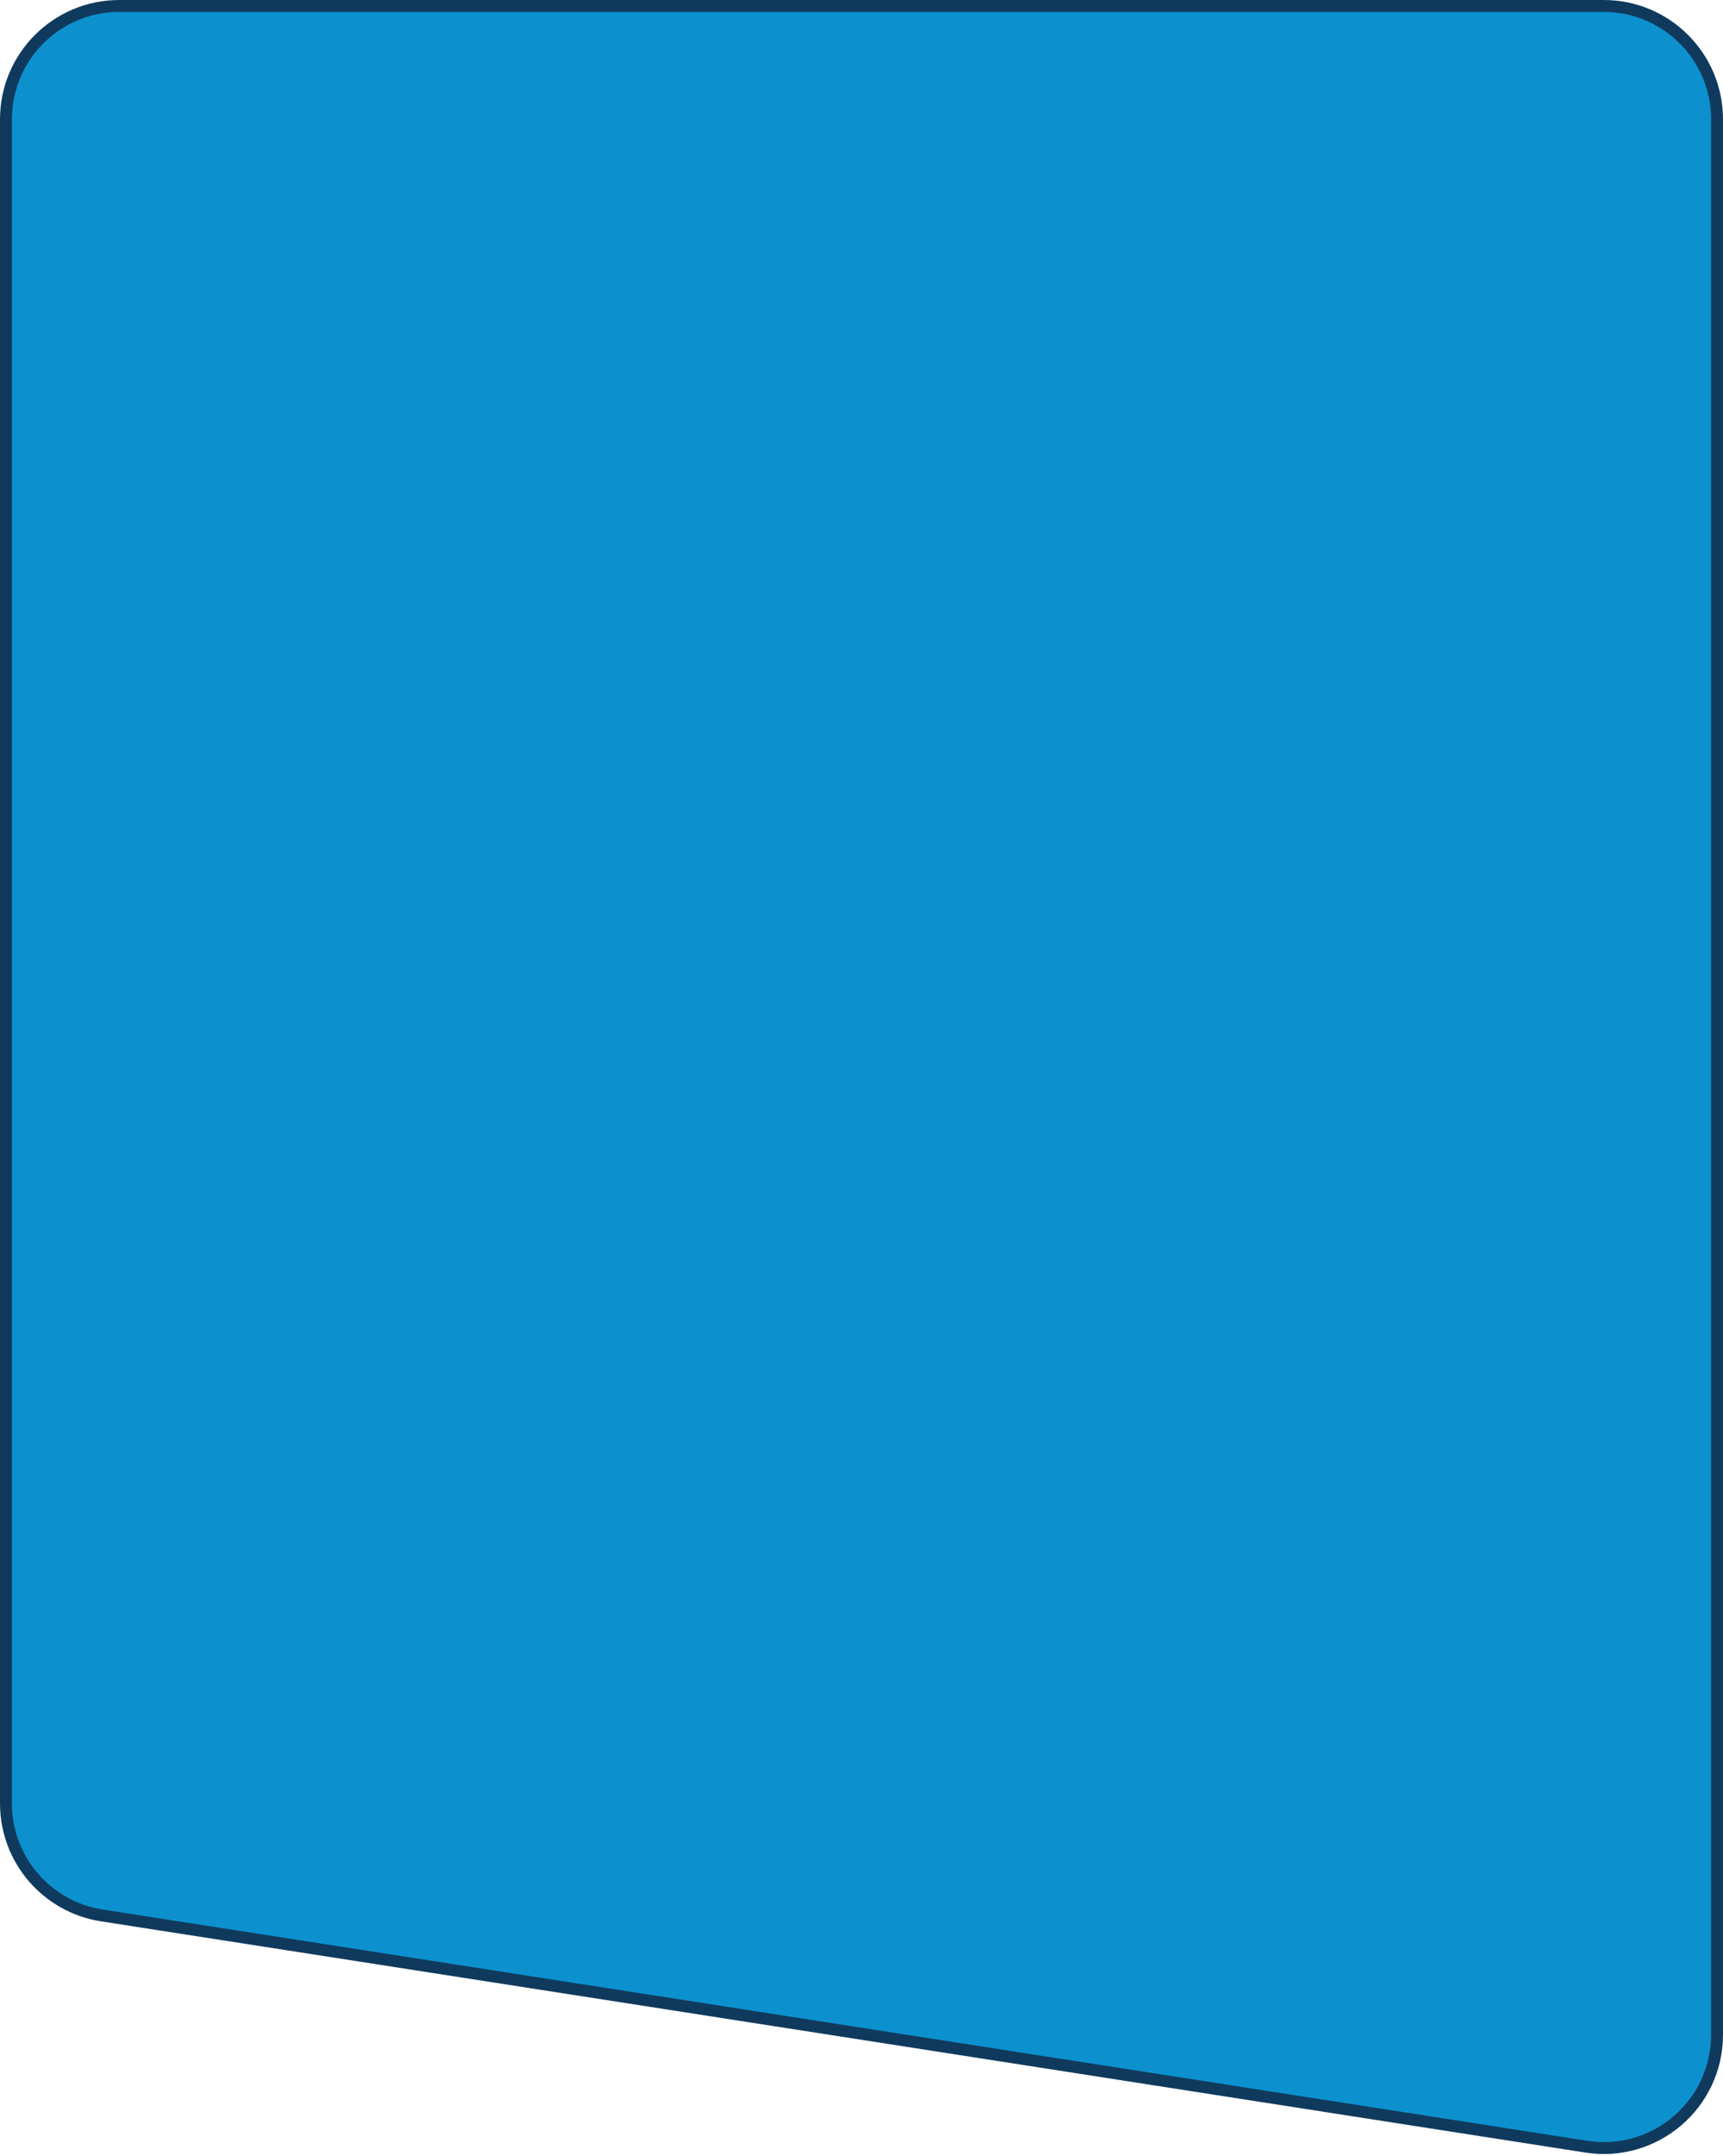 <svg width="578" height="723" viewBox="0 0 578 723" fill="none" xmlns="http://www.w3.org/2000/svg">
<path d="M2 40C2 19.013 19.013 2 40 2H538C558.987 2 576 19.013 576 40V682.29C576 705.607 555.193 723.425 532.154 719.837L34.154 642.294C15.647 639.412 2 623.476 2 604.746V40Z" fill="#0C91CE" stroke="#103A5D" stroke-width="4"/>
</svg>
